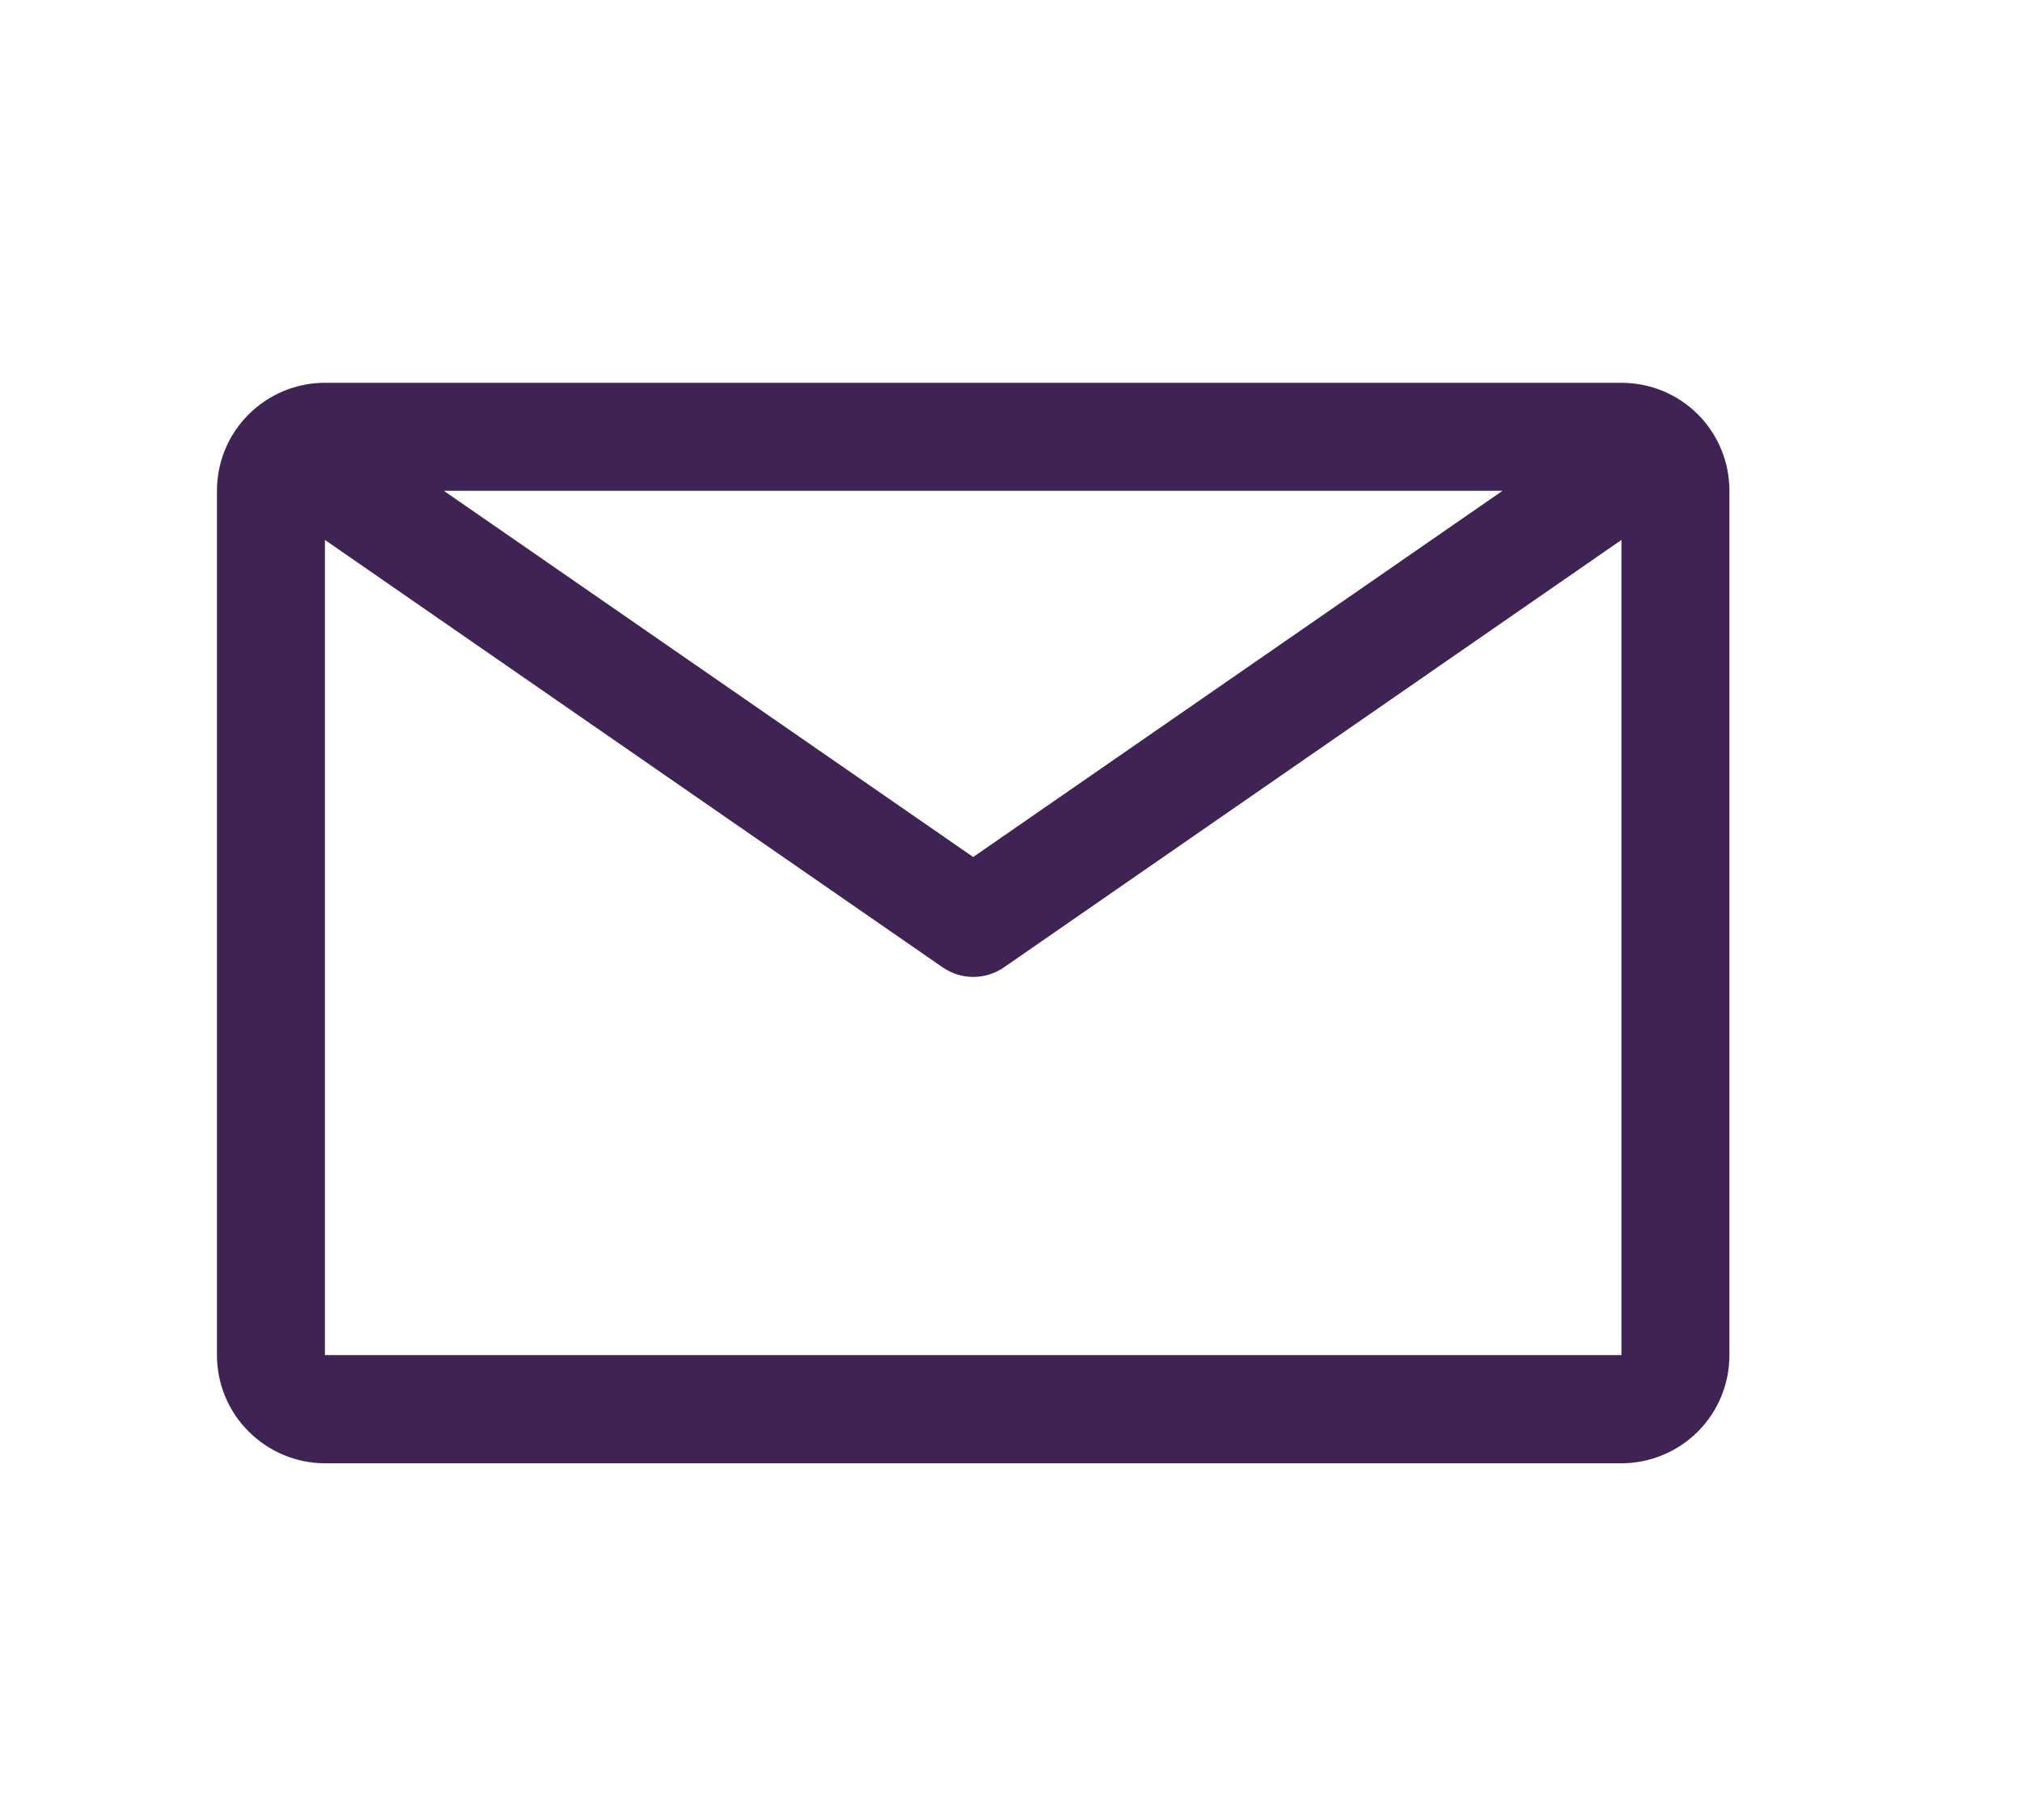 <svg width="10" height="9" viewBox="0 0 10 9" fill="none" xmlns="http://www.w3.org/2000/svg">
<path d="M8.019 1.893H1.607C1.466 1.893 1.33 1.949 1.23 2.049C1.129 2.149 1.073 2.285 1.073 2.427V6.701C1.073 6.843 1.129 6.979 1.23 7.079C1.33 7.179 1.466 7.236 1.607 7.236H8.019C8.161 7.236 8.297 7.179 8.397 7.079C8.497 6.979 8.553 6.843 8.553 6.701V2.427C8.553 2.285 8.497 2.149 8.397 2.049C8.297 1.949 8.161 1.893 8.019 1.893ZM7.431 2.427L4.813 4.238L2.195 2.427H7.431ZM1.607 6.701V2.67L4.661 4.783C4.706 4.814 4.759 4.831 4.813 4.831C4.868 4.831 4.921 4.814 4.966 4.783L8.019 2.67V6.701H1.607Z" fill="#3F2355"/>
</svg>
